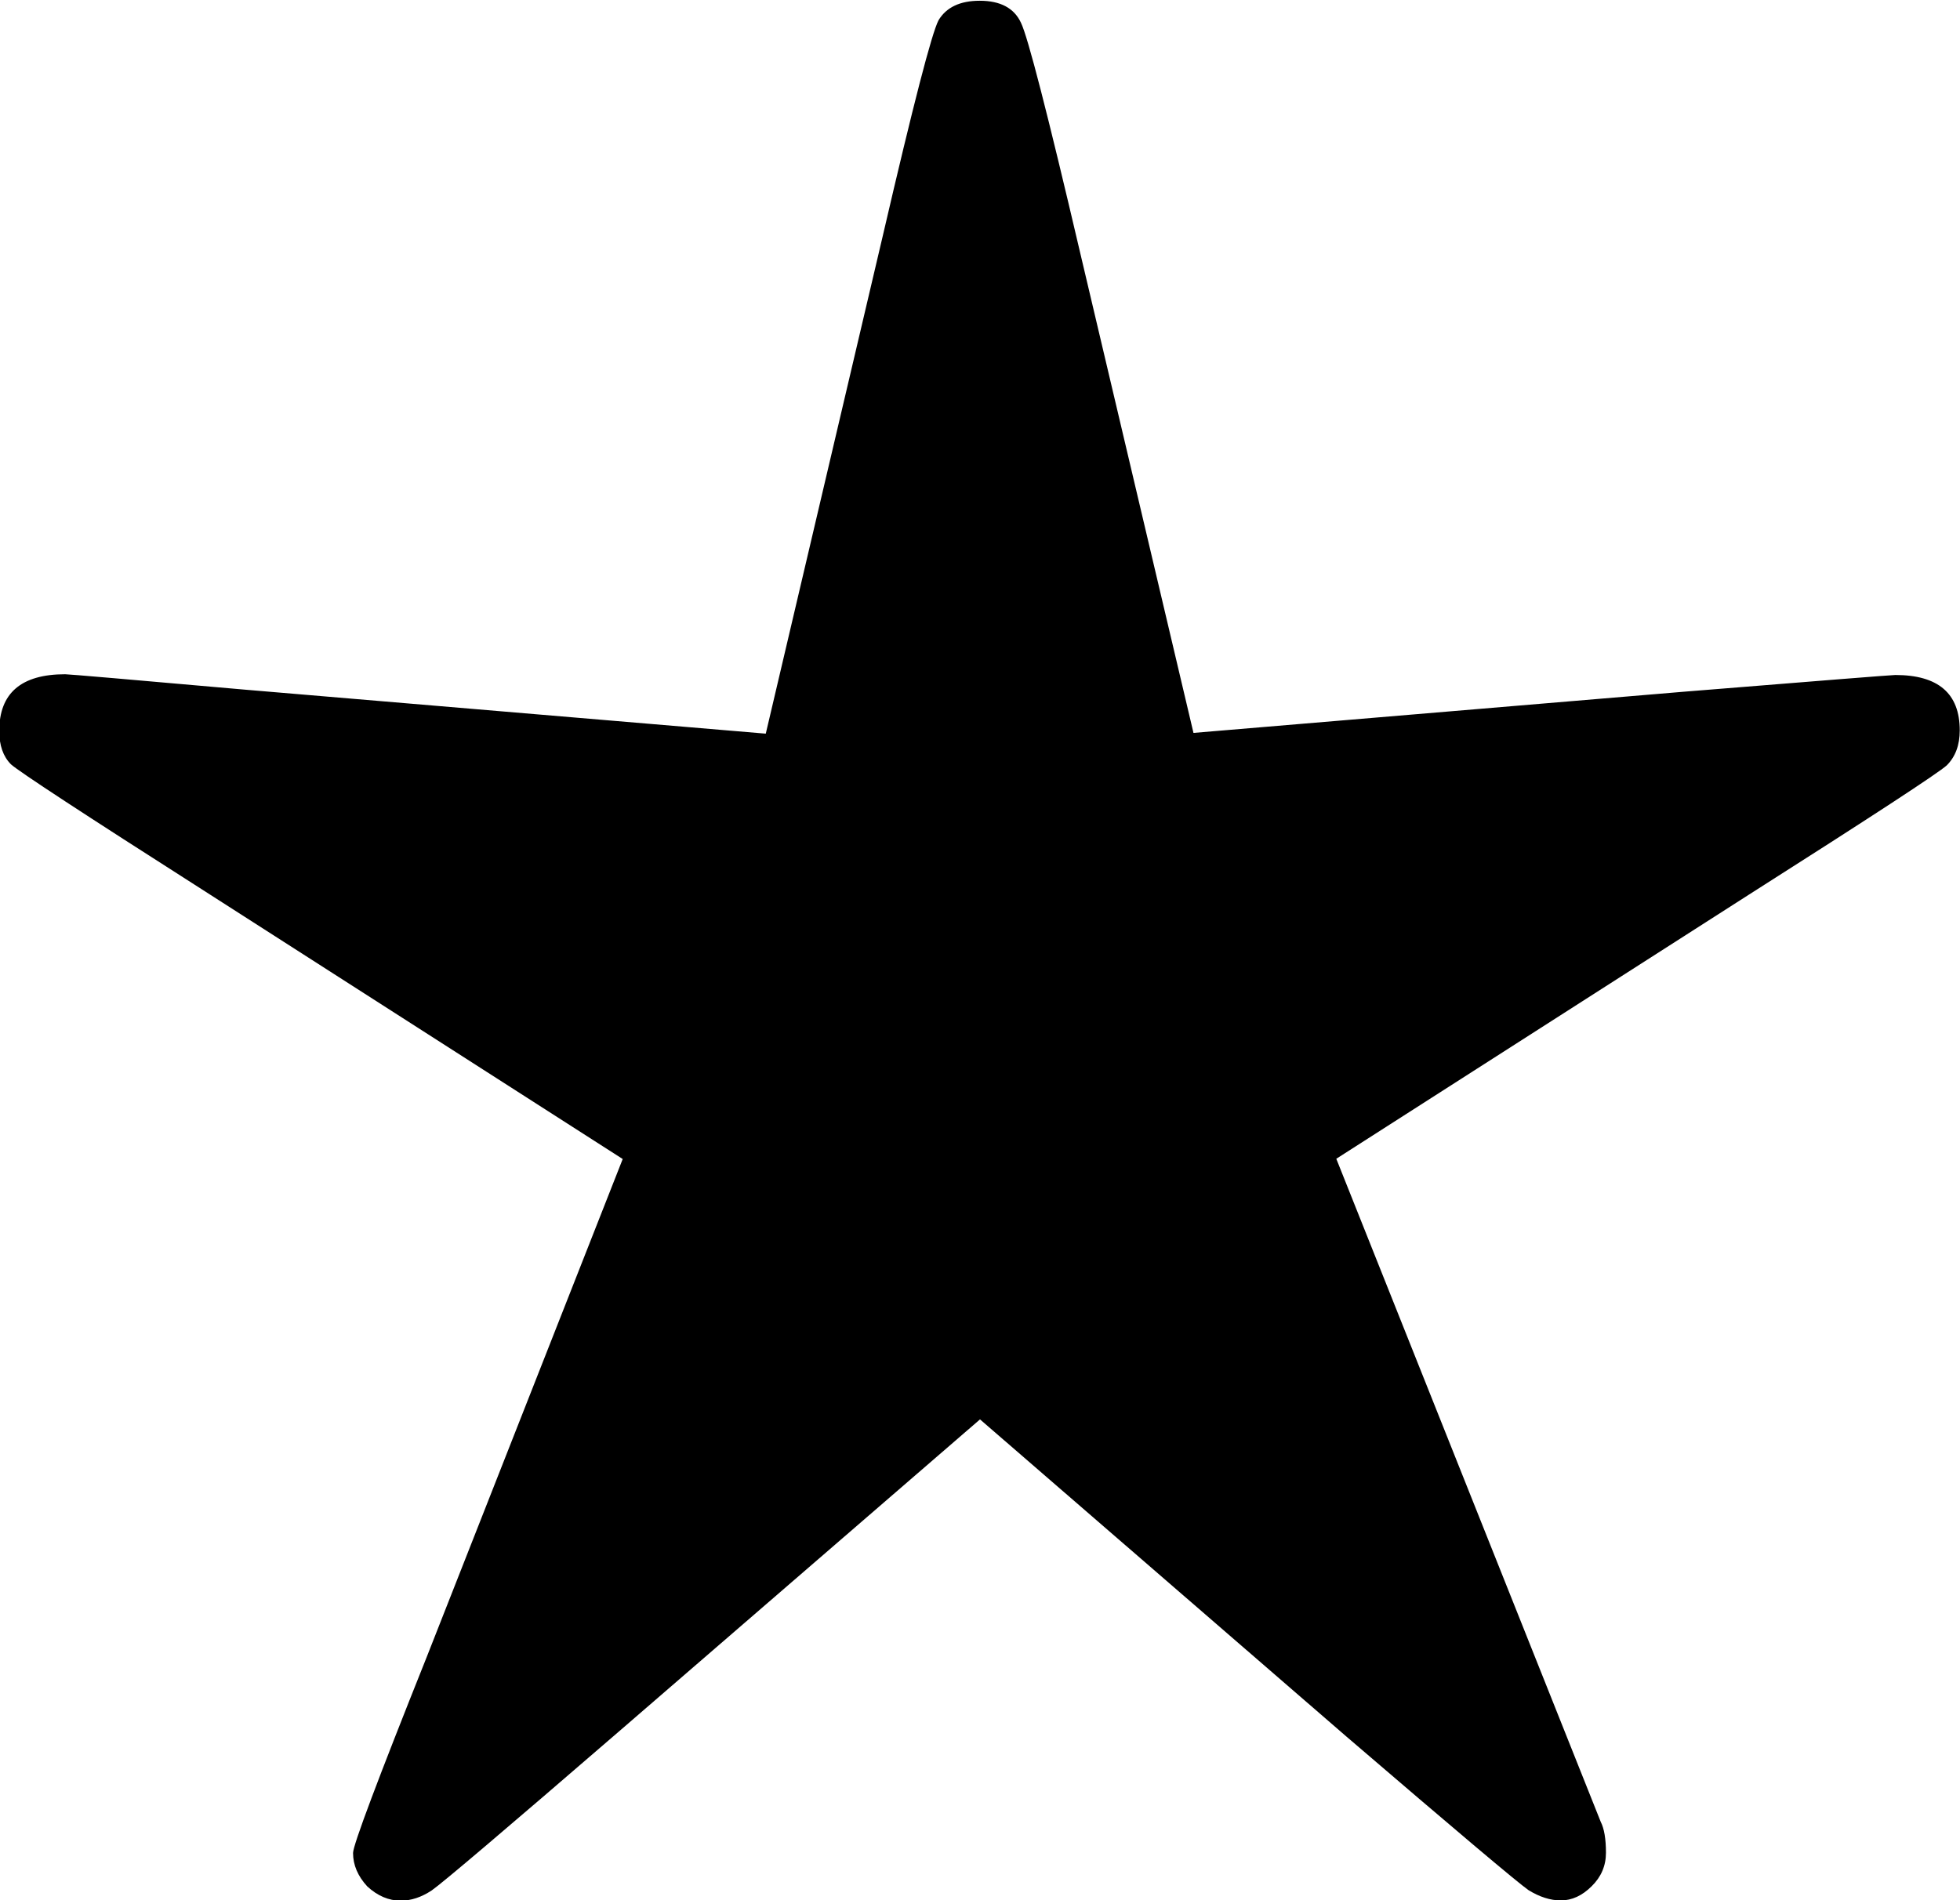 <?xml version="1.0" encoding="UTF-8" standalone="no"?>
<!-- Created with Inkscape (http://www.inkscape.org/) -->

<svg
   width="7.85mm"
   height="7.612mm"
   viewBox="0 0 7.85 7.612"
   version="1.1"
   id="svg1"
   inkscape:version="1.4.2 (ebf0e940, 2025-05-08)"
   sodipodi:docname="star.svg"
   xmlns:inkscape="http://www.inkscape.org/namespaces/inkscape"
   xmlns:sodipodi="http://sodipodi.sourceforge.net/DTD/sodipodi-0.dtd"
   xmlns="http://www.w3.org/2000/svg"
   xmlns:svg="http://www.w3.org/2000/svg">
  <sodipodi:namedview
     id="namedview1"
     pagecolor="#505050"
     bordercolor="#eeeeee"
     borderopacity="1"
     inkscape:showpageshadow="0"
     inkscape:pageopacity="0"
     inkscape:pagecheckerboard="0"
     inkscape:deskcolor="#505050"
     inkscape:document-units="mm"
     inkscape:zoom="11.75331"
     inkscape:cx="13.655728"
     inkscape:cy="8.380618"
     inkscape:window-width="1664"
     inkscape:window-height="934"
     inkscape:window-x="8"
     inkscape:window-y="33"
     inkscape:window-maximized="0"
     inkscape:current-layer="layer1" />
  <defs
     id="defs1" />
  <g
     inkscape:label="Layer 1"
     inkscape:groupmode="layer"
     id="layer1"
     transform="translate(-47.101,-90.376)">
    <path
       d="m 51.881,93.312 1.964,-0.165 q 0.827,-0.067 0.847,-0.067 0.258,0 0.258,0.222 0,0.088 -0.052,0.14 -0.052,0.047 -0.791,0.517 l -1.654,1.059 1.059,2.656 q 0.021,0.041 0.021,0.124 0,0.078 -0.057,0.134 -0.057,0.057 -0.124,0.057 -0.062,0 -0.129,-0.041 -0.067,-0.047 -0.729,-0.615 l -1.468,-1.271 -1.447,1.251 q -0.682,0.589 -0.749,0.636 -0.062,0.041 -0.124,0.041 -0.072,0 -0.134,-0.057 -0.057,-0.062 -0.057,-0.134 0,-0.047 0.295,-0.785 l 0.785,-1.995 -1.685,-1.08 q -0.713,-0.455 -0.765,-0.501 -0.047,-0.047 -0.047,-0.134 0,-0.227 0.264,-0.227 0.021,0 0.723,0.062 l 2.083,0.176 0.47,-2 q 0.181,-0.78 0.222,-0.858 0.047,-0.078 0.165,-0.078 0.124,0 0.165,0.088 0.041,0.083 0.238,0.925 z"
       id="text2"
       style="font-size:10.583px;line-height:1.25;-inkscape-font-specification:sans-serif;text-align:center;stroke-width:0.265"
       aria-label="★" />
  </g>
</svg>
